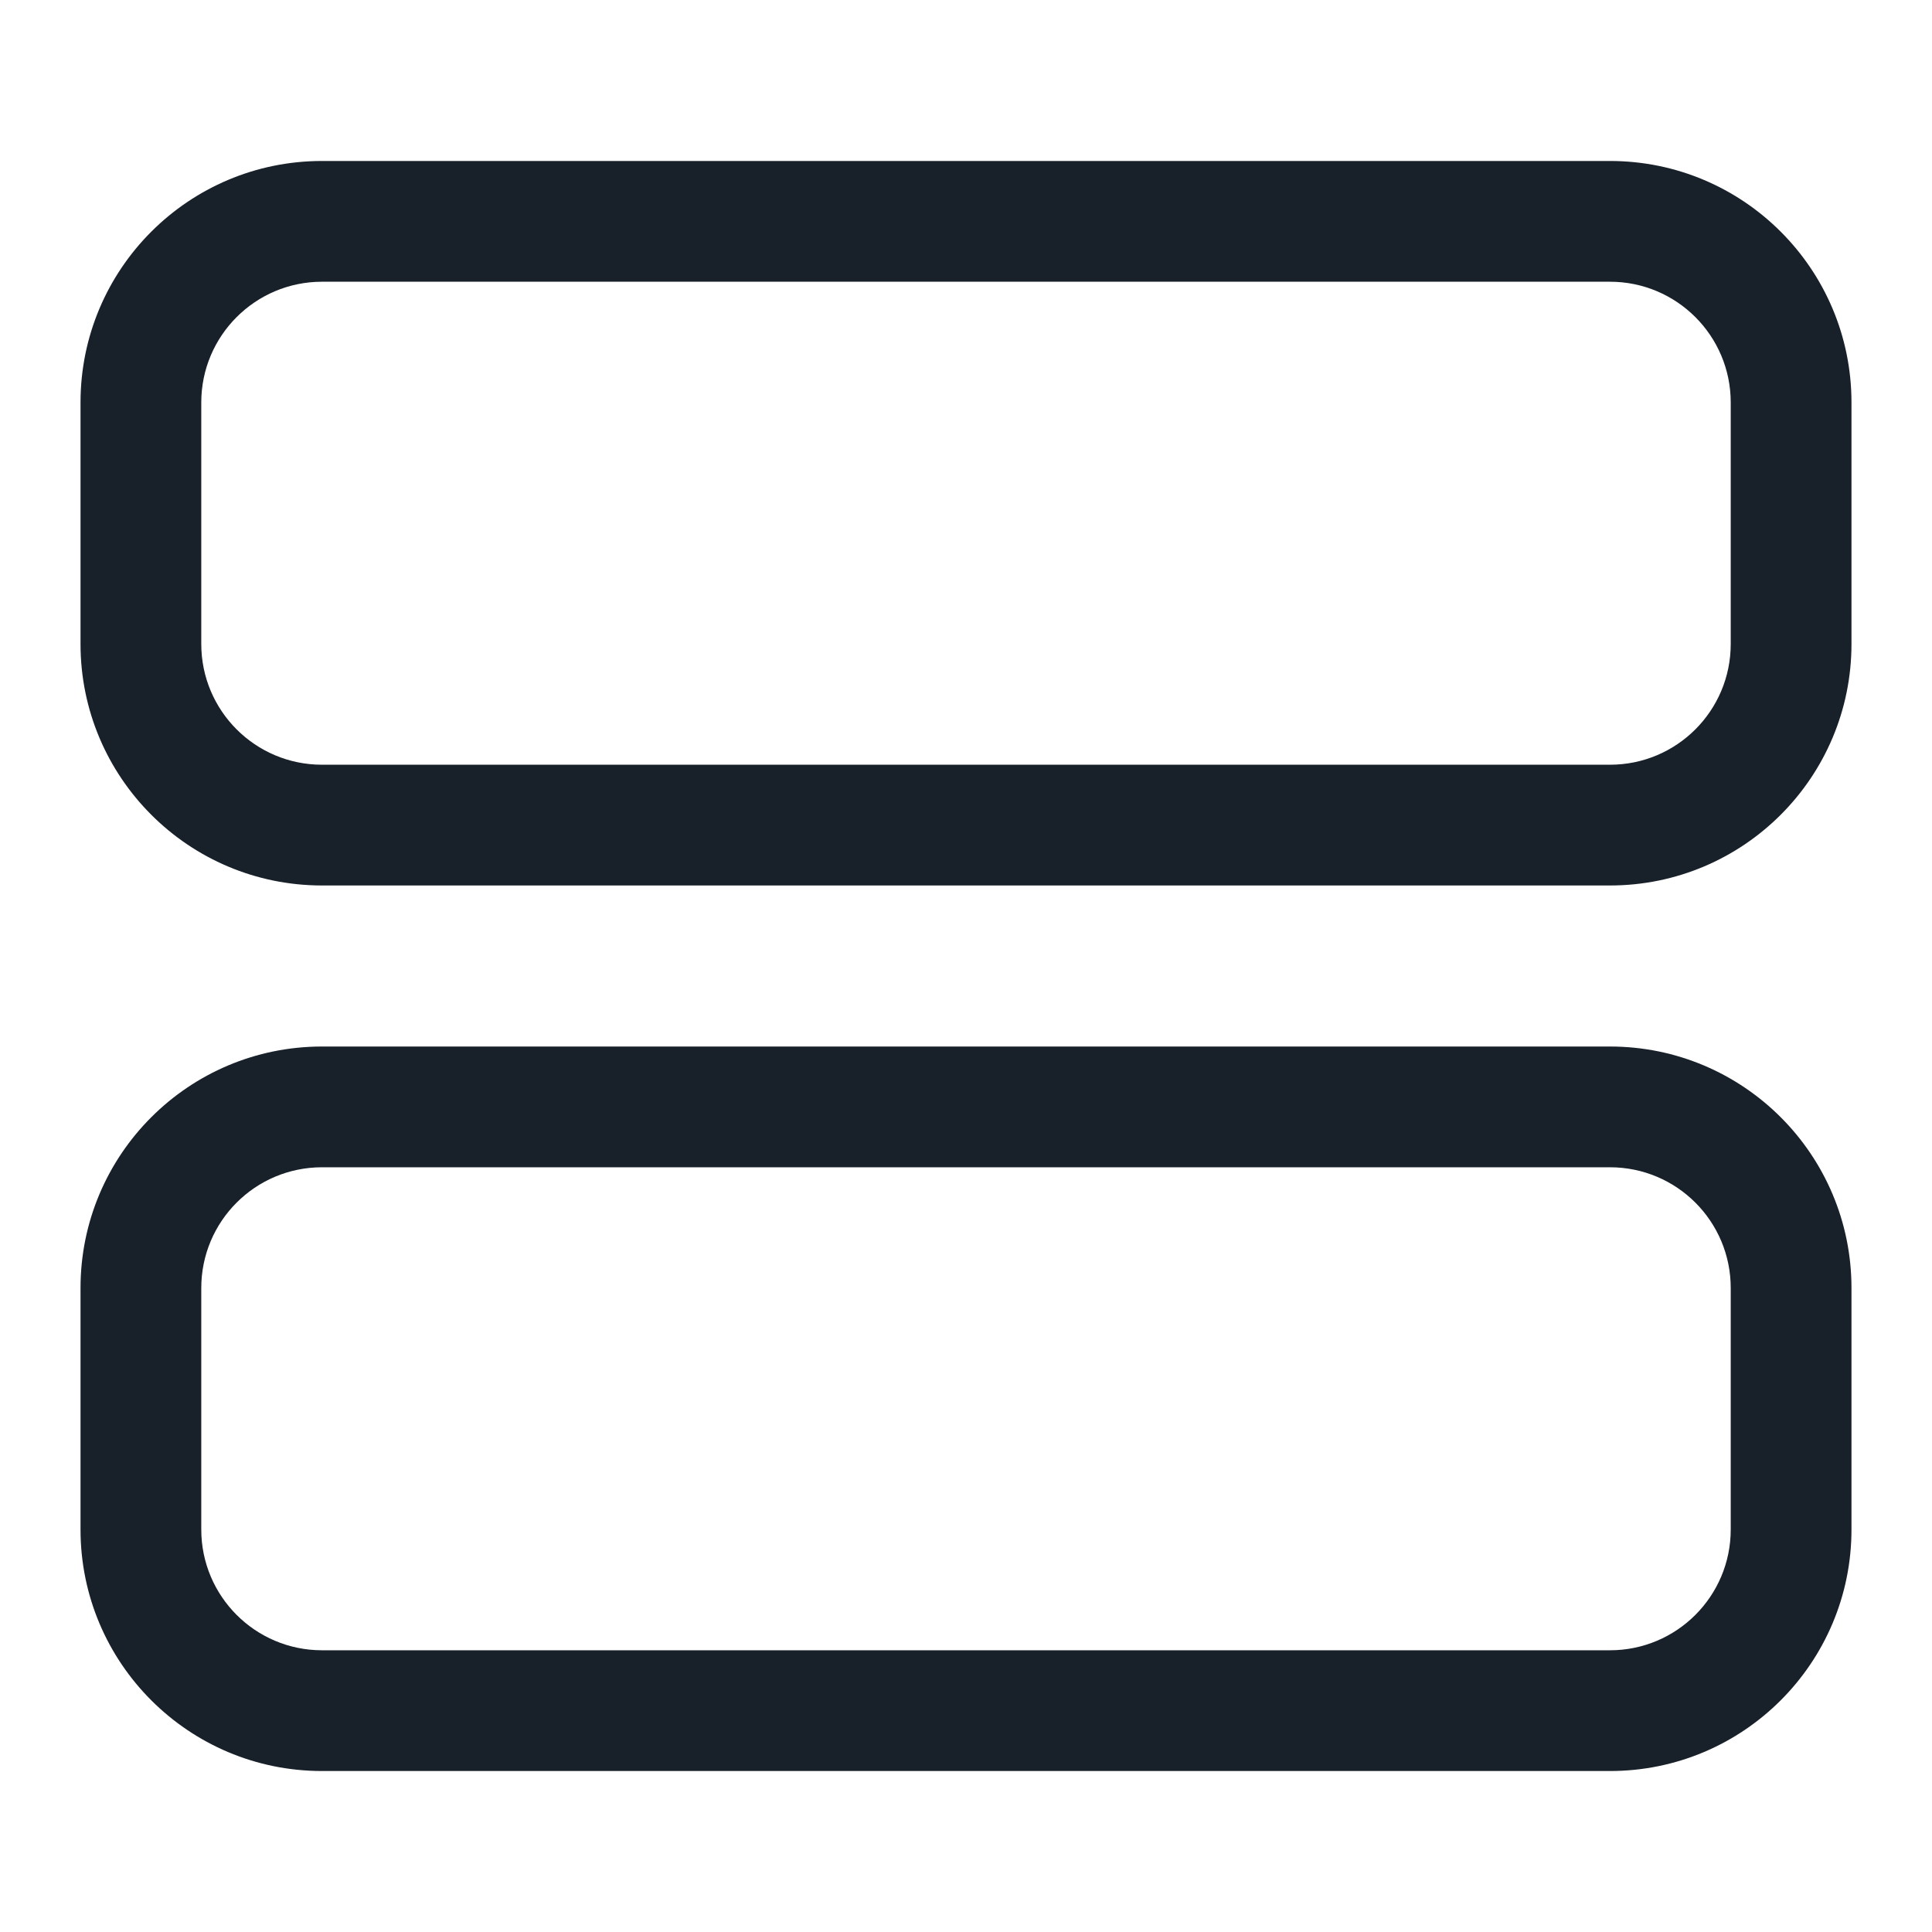 <svg width="28" height="28" viewBox="0 0 28 28" fill="none" xmlns="http://www.w3.org/2000/svg">
<path fill-rule="evenodd" clip-rule="evenodd" d="M4.667 4.083H23.333C24.3 4.083 25.083 4.867 25.083 5.833V9.333C25.083 10.3 24.3 11.083 23.333 11.083H4.667C3.7 11.083 2.917 10.3 2.917 9.333V5.833C2.917 4.867 3.7 4.083 4.667 4.083ZM1.167 5.833C1.167 3.9 2.734 2.333 4.667 2.333H23.333C25.266 2.333 26.833 3.9 26.833 5.833V9.333C26.833 11.266 25.266 12.833 23.333 12.833H4.667C2.734 12.833 1.167 11.266 1.167 9.333V5.833ZM4.667 16.917H23.333C24.3 16.917 25.083 17.7 25.083 18.667V22.167C25.083 23.133 24.3 23.917 23.333 23.917H4.667C3.7 23.917 2.917 23.133 2.917 22.167V18.667C2.917 17.7 3.7 16.917 4.667 16.917ZM1.167 18.667C1.167 16.734 2.734 15.167 4.667 15.167H23.333C25.266 15.167 26.833 16.734 26.833 18.667V22.167C26.833 24.1 25.266 25.667 23.333 25.667H4.667C2.734 25.667 1.167 24.1 1.167 22.167V18.667Z" fill="#18202A"/>
</svg>
